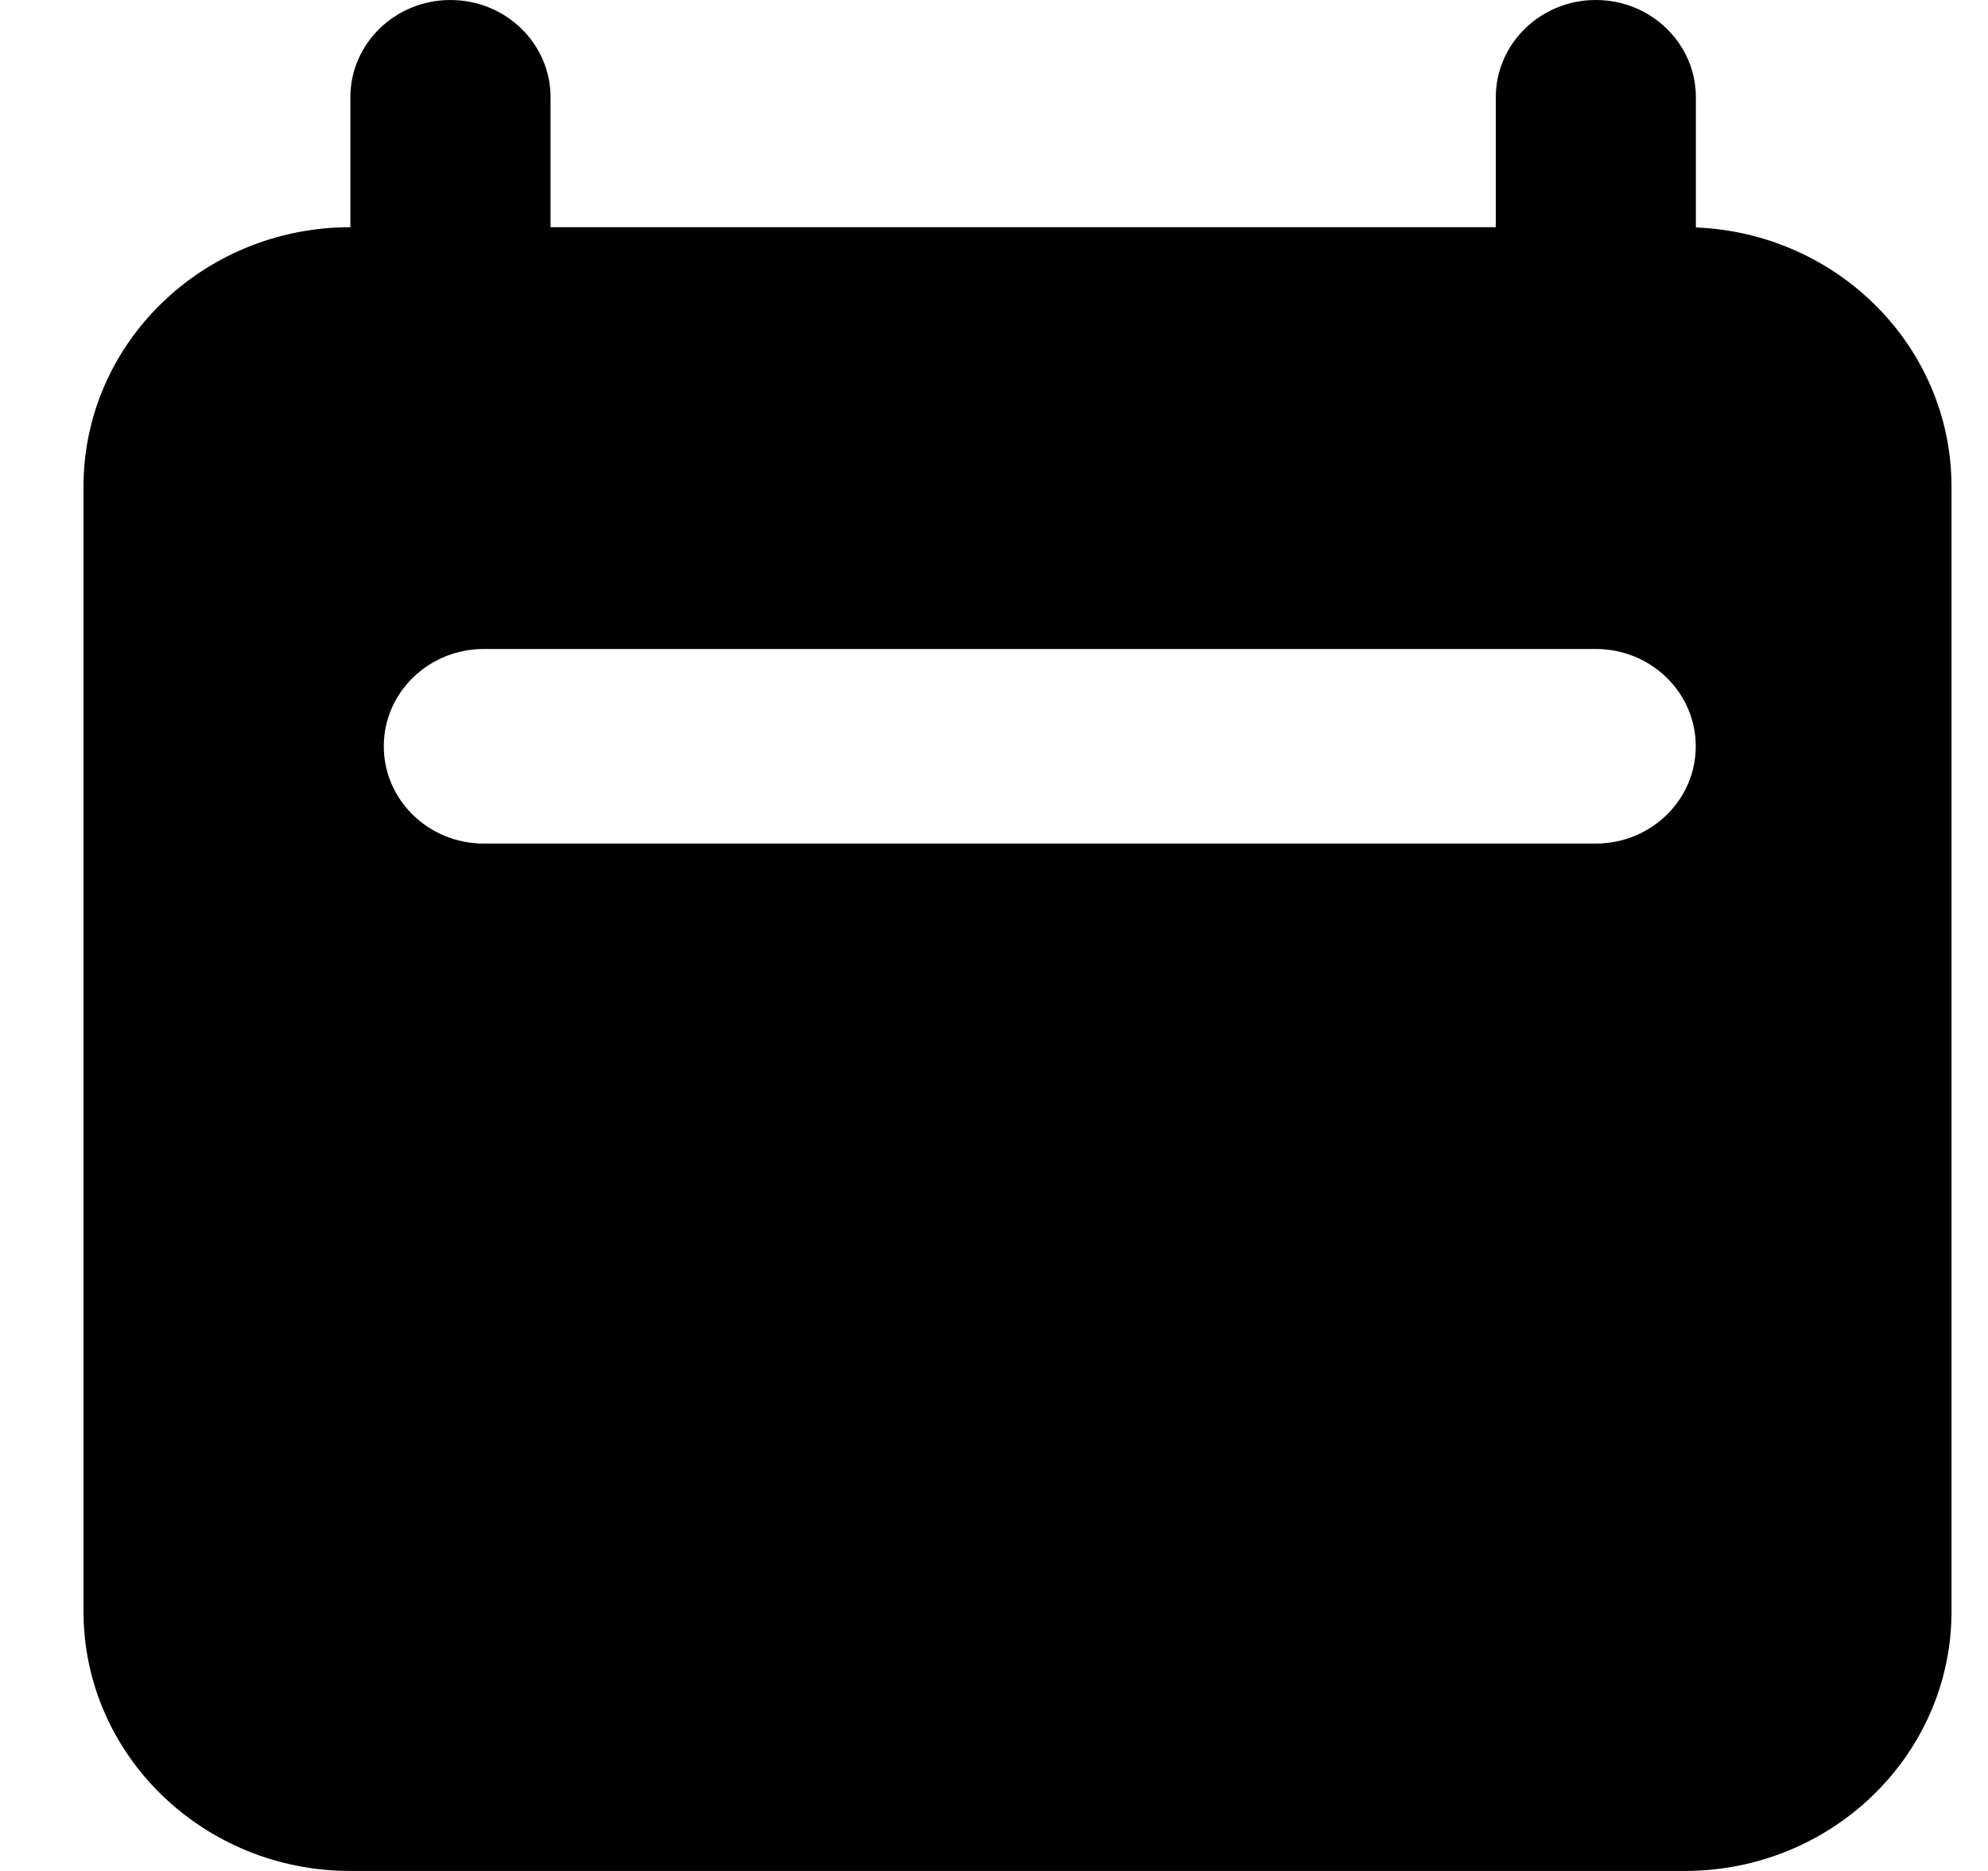 <svg xmlns="http://www.w3.org/2000/svg" width="17" height="16" viewBox="0 0 17 16" fill="#0000004D" stroke-opacity="0">
<path fill-rule="evenodd" clip-rule="evenodd" d="M14.502 0.832C14.502 0.373 14.119 0 13.646 0C13.174 0 12.791 0.373 12.791 0.832V1.943L4.708 1.943V0.832C4.708 0.373 4.325 9.10199e-05 3.852 9.10199e-05C3.379 9.10199e-05 2.996 0.373 2.996 0.832V1.943C1.736 1.943 0.714 2.936 0.714 4.162V13.78C0.714 15.006 1.736 16 2.996 16H14.406C15.667 16 16.688 15.006 16.688 13.78V4.162C16.688 2.968 15.718 1.994 14.502 1.945L14.502 1.943V0.832ZM3.282 6.382C3.282 5.922 3.665 5.55 4.137 5.55H13.646C14.118 5.55 14.501 5.922 14.501 6.382C14.501 6.842 14.118 7.214 13.646 7.214H4.137C3.665 7.214 3.282 6.842 3.282 6.382Z" fill-opacity="1"/>
</svg>